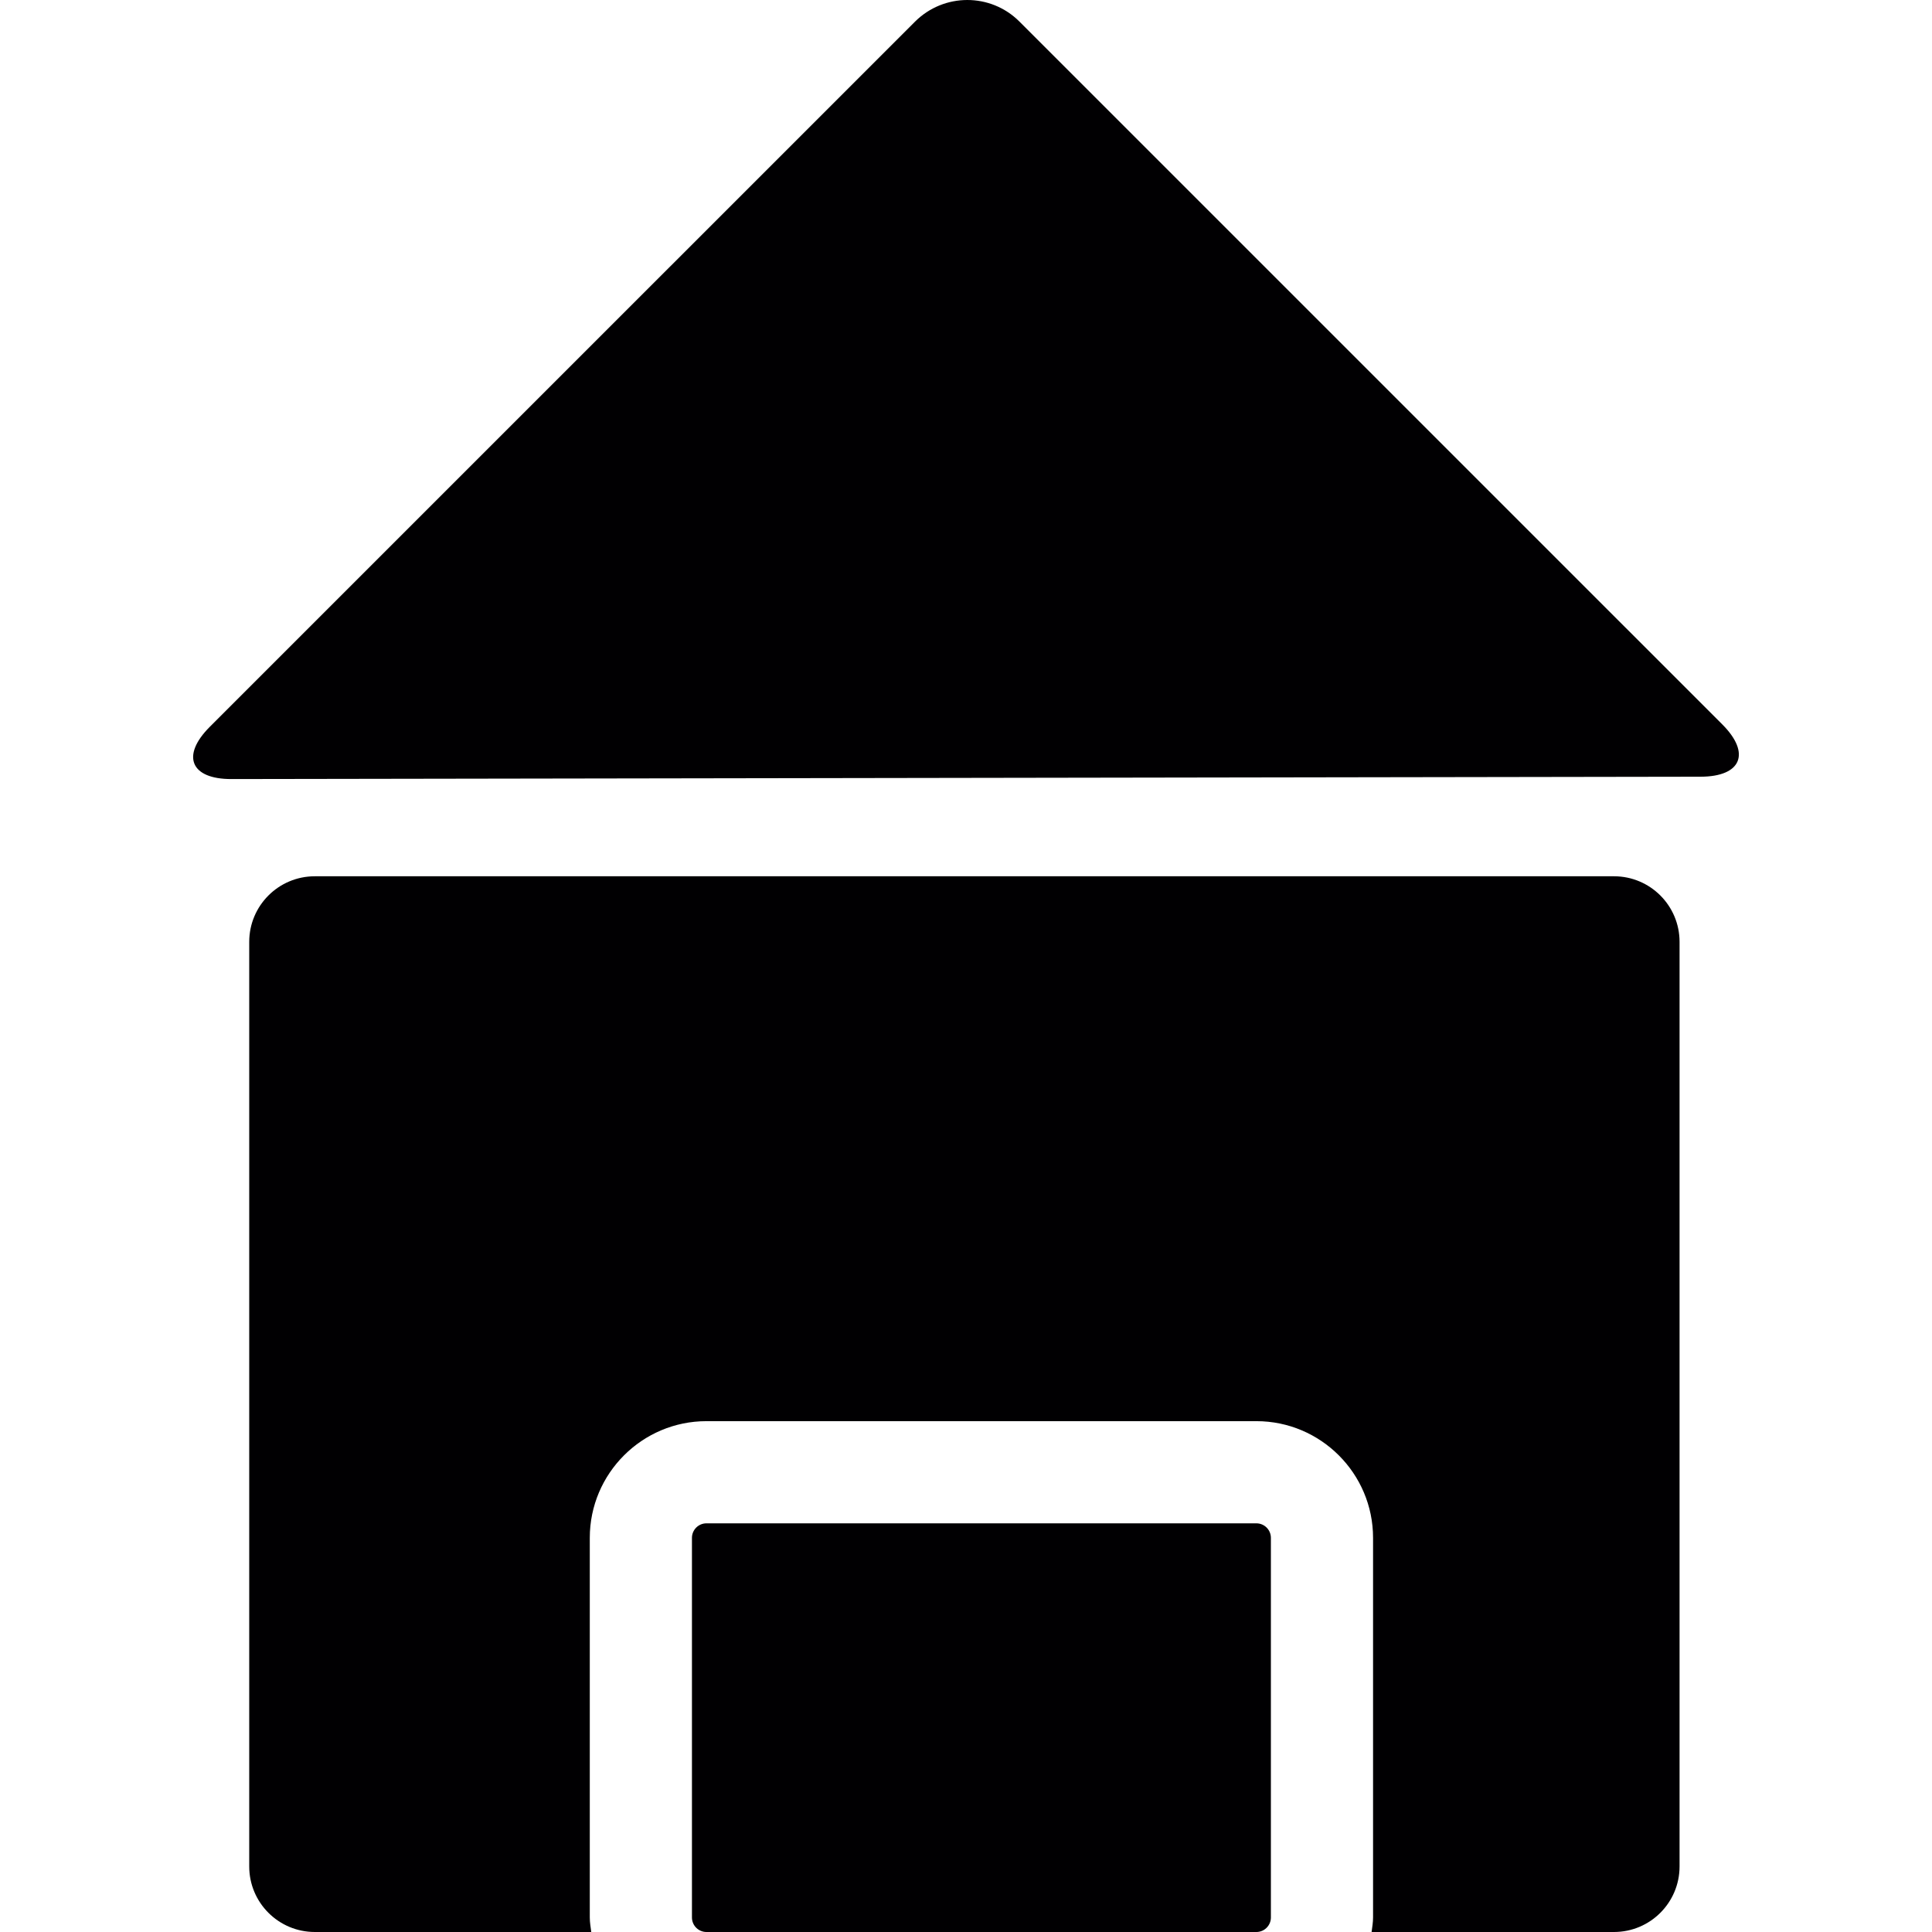 <?xml version="1.0" encoding="iso-8859-1"?>
<!-- Generator: Adobe Illustrator 18.1.1, SVG Export Plug-In . SVG Version: 6.00 Build 0)  -->
<svg version="1.1" id="Capa_1" xmlns="http://www.w3.org/2000/svg" xmlns:xlink="http://www.w3.org/1999/xlink" x="0px" y="0px"
	 viewBox="0 0 308.564 308.564" style="enable-background:new 0 0 308.564 308.564;" xml:space="preserve">
<g>
	<g>
		<path style="fill:#010002;" d="M219.06,308.564h38.71c5.787,0,10.476-4.688,10.476-10.476v-147.66
			c0-5.787-4.688-10.476-10.476-10.476H50.281c-5.787,0-10.476,4.688-10.476,10.476v147.665c0,5.782,4.688,10.47,10.476,10.47H94.43
			c-0.098-0.767-0.234-1.523-0.234-2.317v-60.635c0-10.274,8.36-18.634,18.634-18.634h87.83c10.274,0,18.634,8.36,18.634,18.634
			v60.635C219.294,307.041,219.158,307.797,219.06,308.564z"/>
		<path style="fill:#010002;" d="M112.83,243.295c-1.278,0-2.317,1.039-2.317,2.317v60.635c0,1.278,1.039,2.317,2.317,2.317h87.83
			c1.278,0,2.317-1.039,2.317-2.317v-60.635c0-1.278-1.039-2.317-2.317-2.317H112.83z"/>
		<path style="fill:#010002;" d="M36.955,124.425l234.647-0.375c6.521-0.011,8.072-3.748,3.47-8.354L162.815,3.444
			c-4.601-4.601-12.075-4.591-16.692,0.027L33.507,116.081C28.889,120.699,30.434,124.436,36.955,124.425z"/>
	</g>
</g>
<g>
</g>
<g>
</g>
<g>
</g>
<g>
</g>
<g>
</g>
<g>
</g>
<g>
</g>
<g>
</g>
<g>
</g>
<g>
</g>
<g>
</g>
<g>
</g>
<g>
</g>
<g>
</g>
<g>
</g>
</svg>
